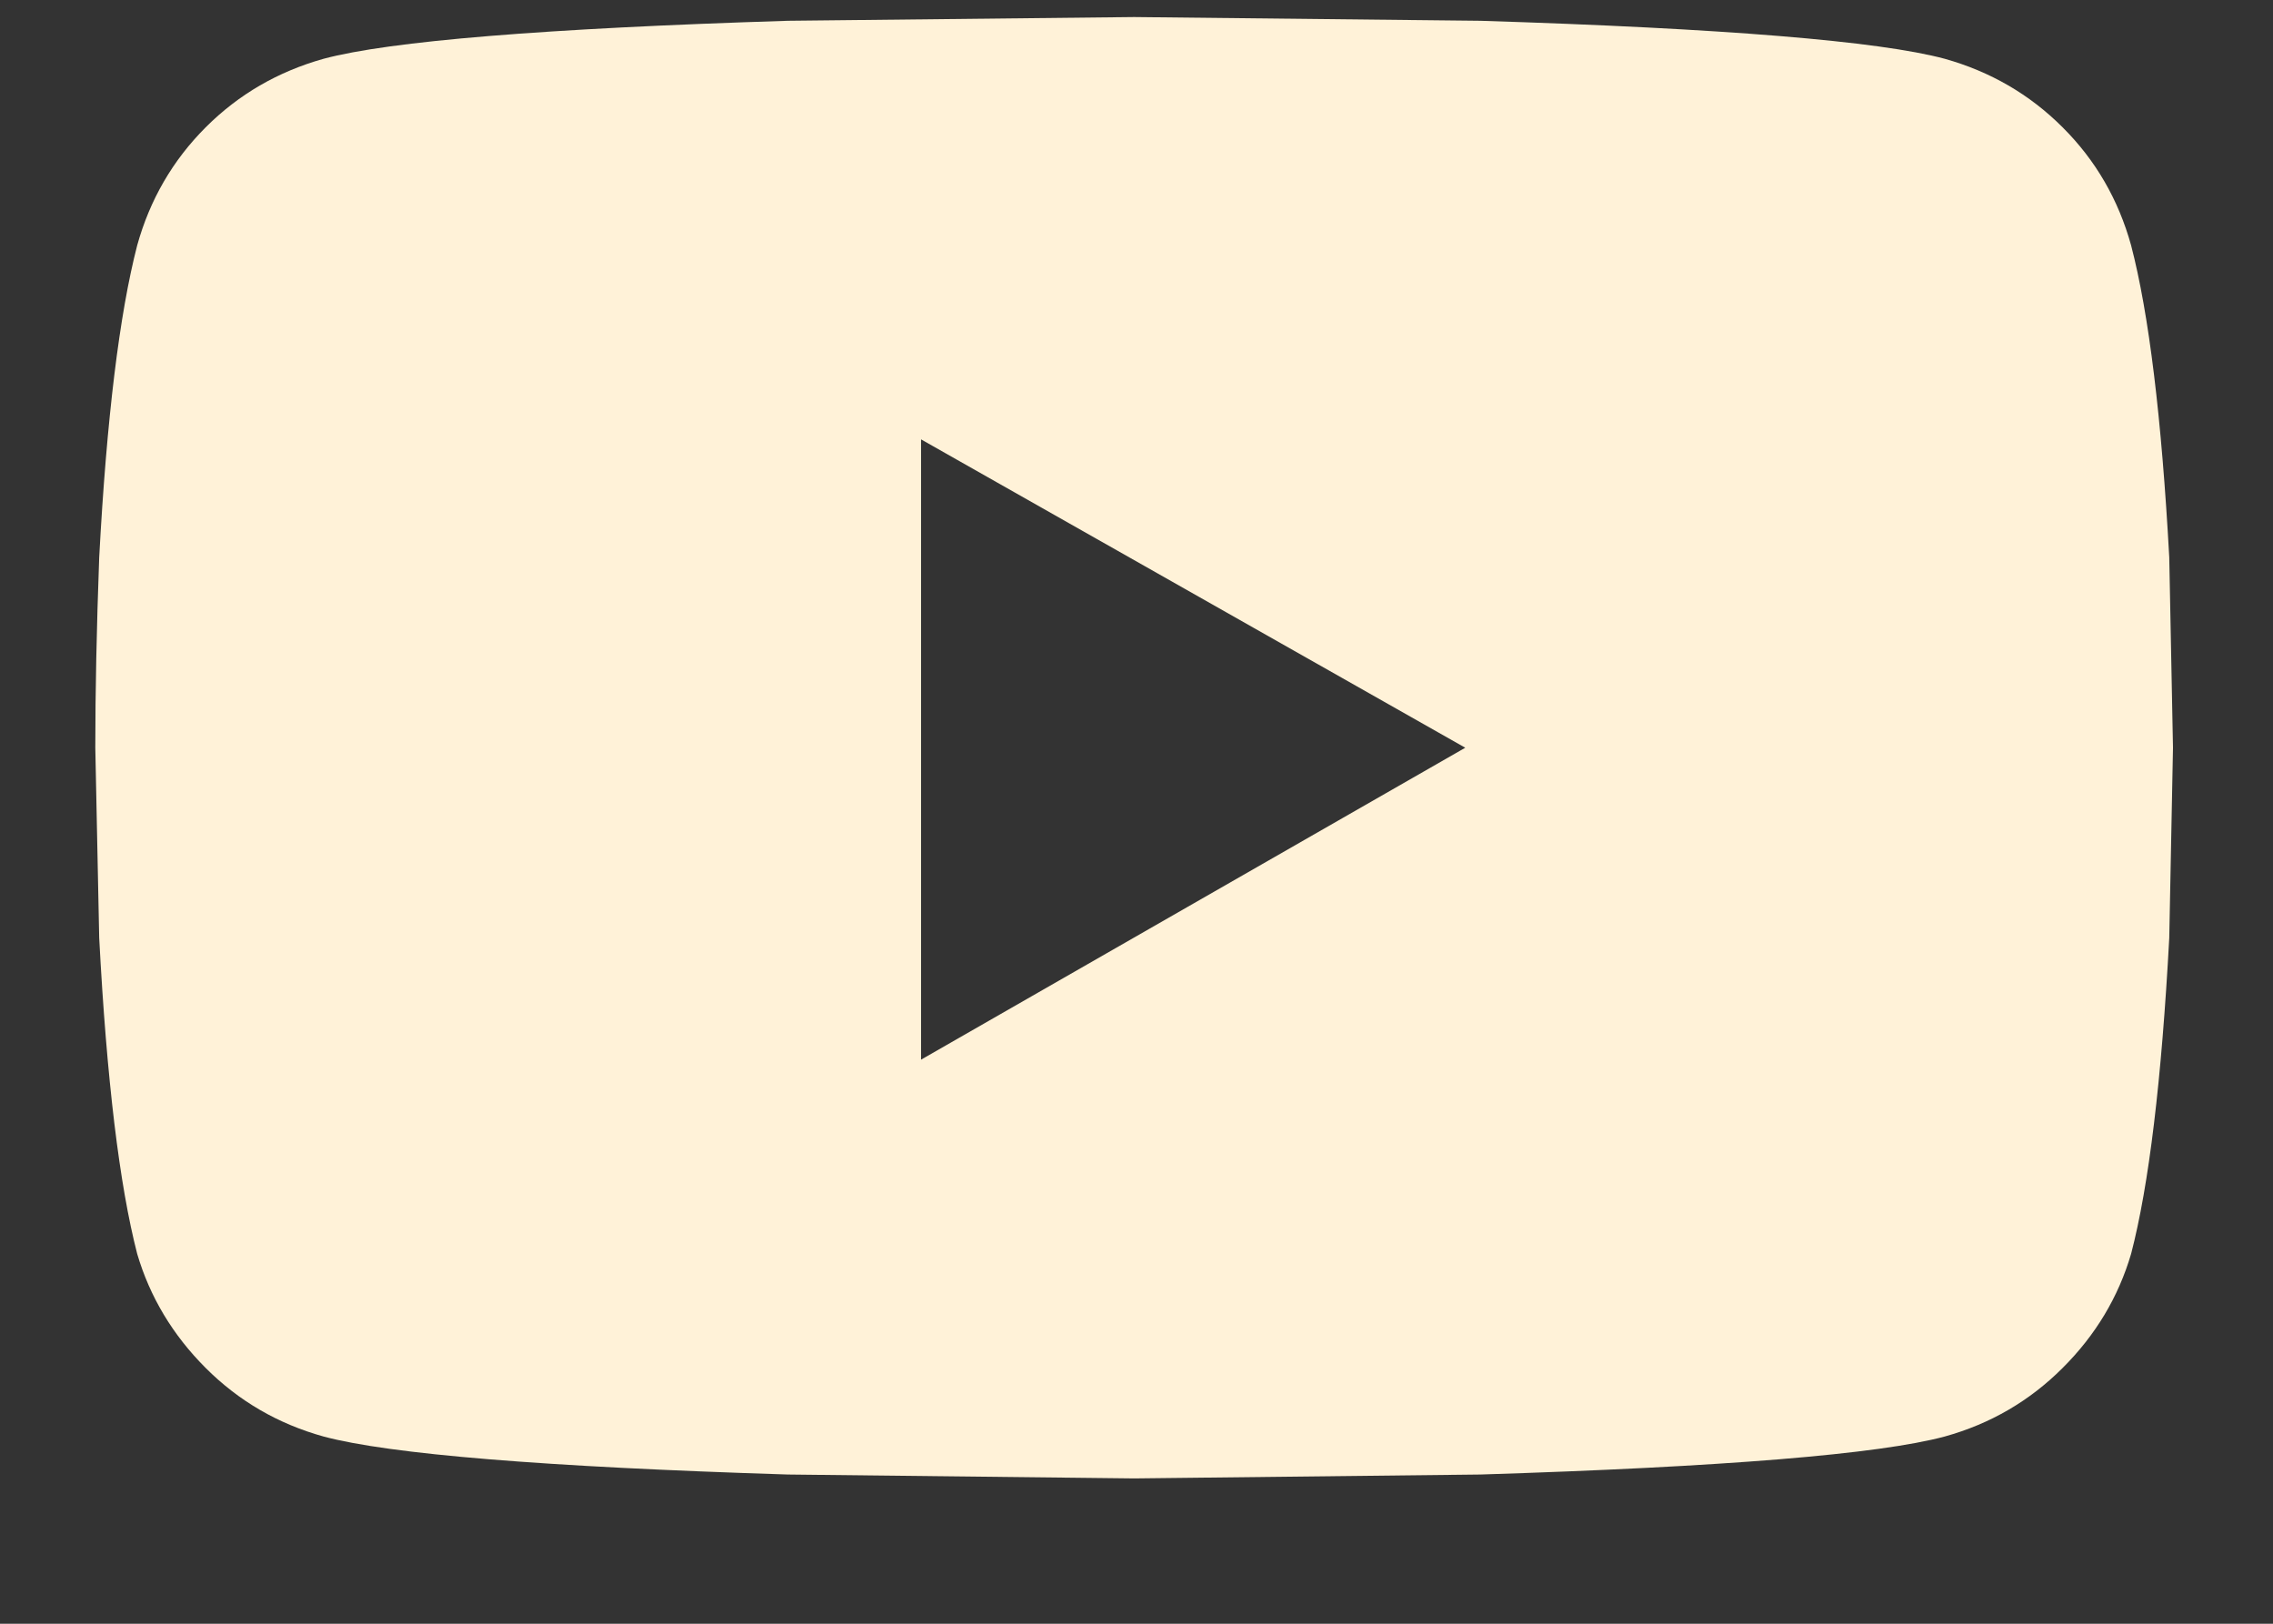 <svg width="14" height="10" viewBox="0 0 14 10" fill="#fff2d8" xmlns="http://www.w3.org/2000/svg">
<rect x="0" y="0" width="14" height="10" fill="#333333" stroke="none"/>
<path d="M13.126 1.511C13.048 1.23 12.908 0.987 12.704 0.784C12.501 0.581 12.259 0.441 11.978 0.362C11.572 0.253 10.618 0.175 9.118 0.128L6.986 0.105L4.853 0.128C3.353 0.175 2.4 0.253 1.993 0.362C1.712 0.441 1.47 0.581 1.267 0.784C1.064 0.987 0.923 1.23 0.845 1.511C0.736 1.933 0.657 2.573 0.611 3.433C0.595 3.87 0.587 4.261 0.587 4.605L0.611 5.776C0.657 6.651 0.736 7.3 0.845 7.722C0.923 7.987 1.064 8.222 1.267 8.425C1.47 8.628 1.712 8.769 1.993 8.847C2.4 8.956 3.353 9.034 4.853 9.081L6.986 9.105L9.118 9.081C10.618 9.034 11.572 8.956 11.978 8.847C12.259 8.769 12.501 8.628 12.704 8.425C12.908 8.222 13.048 7.987 13.126 7.722C13.236 7.3 13.314 6.651 13.361 5.776L13.384 4.605L13.361 3.433C13.314 2.573 13.236 1.933 13.126 1.511ZM5.673 6.526V2.706L9.025 4.605L5.673 6.526Z"/>
</svg>
